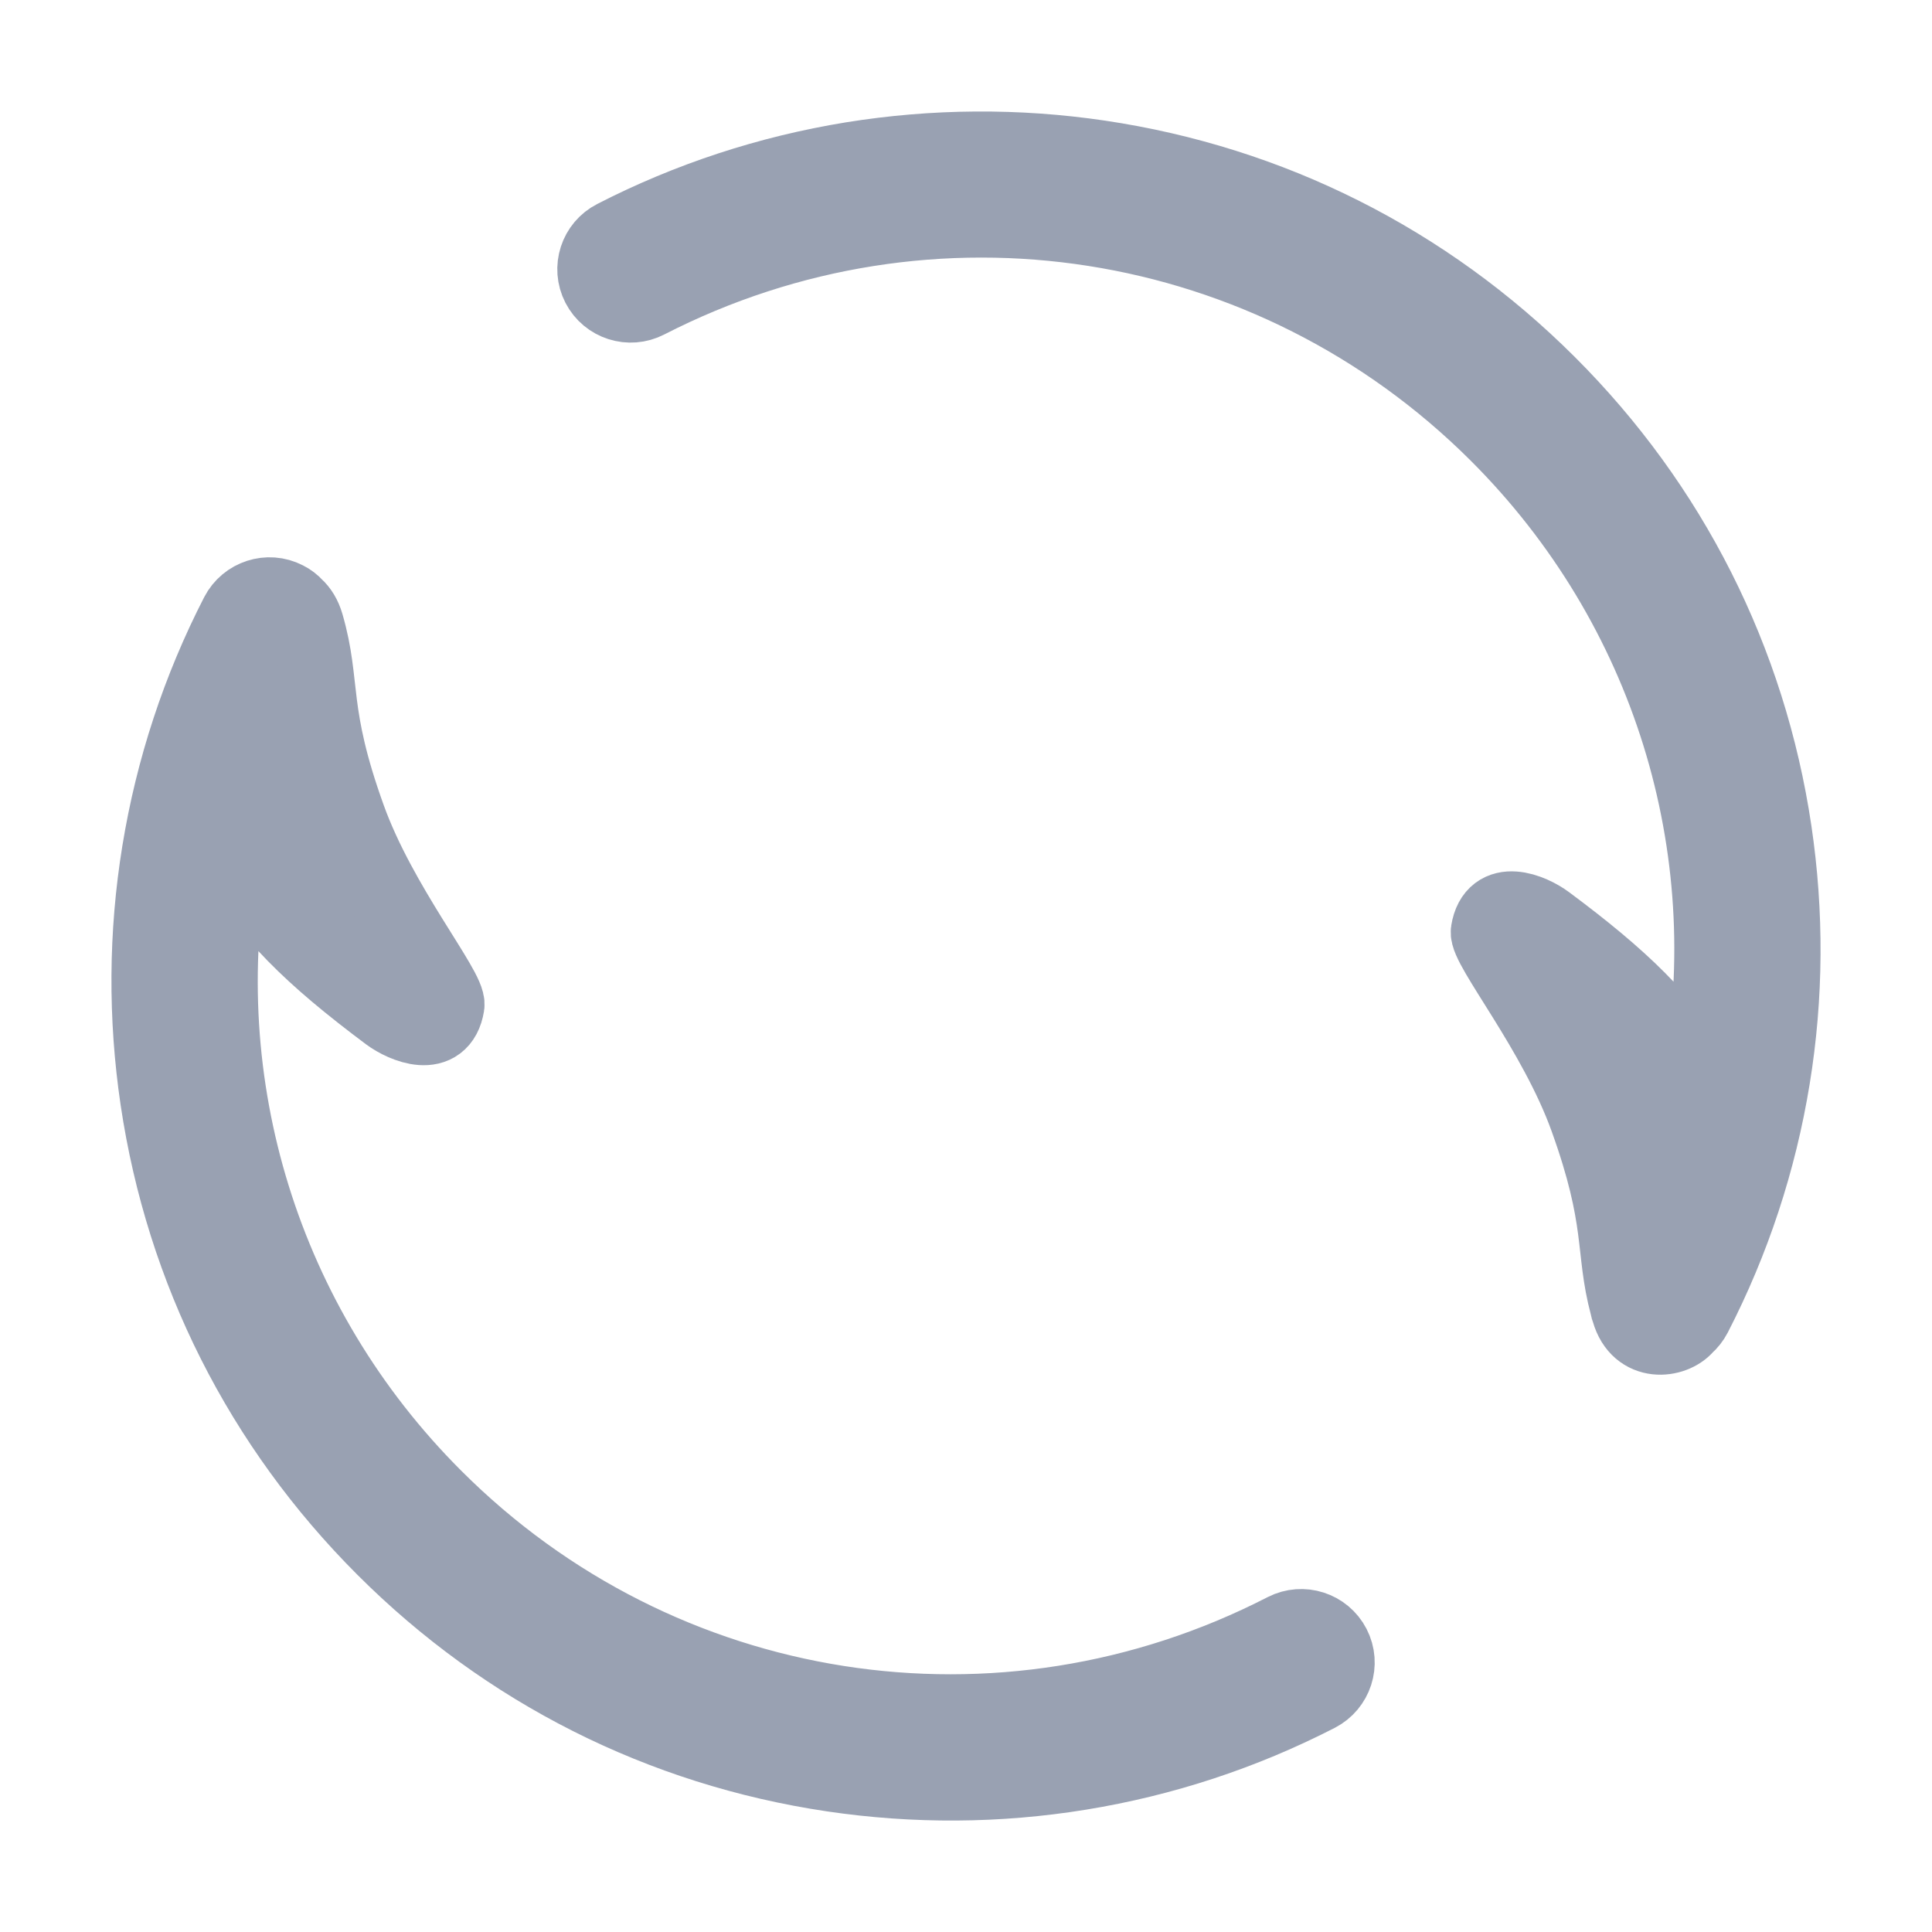 <?xml version="1.0" encoding="UTF-8"?>
<svg width="13px" height="13px" viewBox="0 0 13 13" version="1.1" xmlns="http://www.w3.org/2000/svg" xmlns:xlink="http://www.w3.org/1999/xlink">
    <!-- Generator: Sketch 46.2 (44496) - http://www.bohemiancoding.com/sketch -->
    <title>homepage_exchange_icon@3x</title>
    <desc>Created with Sketch.</desc>
    <defs></defs>
    <g id="切图" stroke="none" stroke-width="1" fill="none" fill-rule="evenodd">
        <g id="homepage_exchange_icon">
            <g id="刷新">
                <rect id="Rectangle" x="0" y="0" width="12" height="12"></rect>
                <g id="Group" transform="translate(1, 1)" stroke="#99A1B2" stroke-width="0.5" fill="#99A1B2" fill-rule="nonzero">
                    <path d="M10.941,4.592 C10.77,3.443 10.244,2.401 9.419,1.578 C8.594,0.755 7.55,0.23 6.399,0.059 C5.845,-0.023 5.285,-0.019 4.732,0.07 C4.173,0.161 3.635,0.337 3.133,0.595 C3.013,0.656 2.965,0.803 3.027,0.923 C3.089,1.043 3.236,1.09 3.356,1.028 C5.26,0.051 7.558,0.411 9.073,1.923 C10.236,3.084 10.719,4.704 10.438,6.254 C10.209,5.863 9.913,5.579 9.409,5.204 C9.306,5.127 9.052,5.019 9.012,5.267 C8.995,5.373 9.464,5.939 9.675,6.525 C9.925,7.218 9.845,7.403 9.947,7.785 C9.949,7.798 9.953,7.811 9.958,7.824 C9.958,7.824 9.958,7.824 9.958,7.824 C10.024,8.055 10.262,8.025 10.346,7.925 C10.346,7.925 10.346,7.925 10.346,7.925 C10.369,7.905 10.389,7.88 10.404,7.851 C10.662,7.35 10.839,6.813 10.93,6.255 C11.02,5.704 11.023,5.144 10.941,4.592 Z" id="Shape"></path>
                    <path d="M7.644,9.969 C5.74,10.949 3.442,10.589 1.927,9.073 C0.764,7.911 0.282,6.288 0.562,4.736 C0.793,5.147 1.093,5.438 1.613,5.827 C1.716,5.903 1.97,6.012 2.01,5.764 C2.027,5.657 1.558,5.09 1.347,4.503 C1.088,3.785 1.183,3.611 1.064,3.201 C1.048,3.146 1.022,3.105 0.991,3.077 C0.973,3.057 0.951,3.04 0.925,3.027 C0.805,2.965 0.658,3.013 0.596,3.133 C0.338,3.635 0.161,4.173 0.07,4.732 C-0.02,5.285 -0.023,5.845 0.059,6.399 C0.23,7.55 0.756,8.594 1.581,9.419 C2.406,10.244 3.45,10.77 4.601,10.941 C5.155,11.023 5.715,11.02 6.268,10.93 C6.827,10.839 7.365,10.662 7.867,10.404 C7.987,10.342 8.035,10.195 7.973,10.075 C7.911,9.955 7.764,9.908 7.644,9.969 Z" id="Shape"></path>
                </g>
            </g>
        </g>
    </g>
</svg>